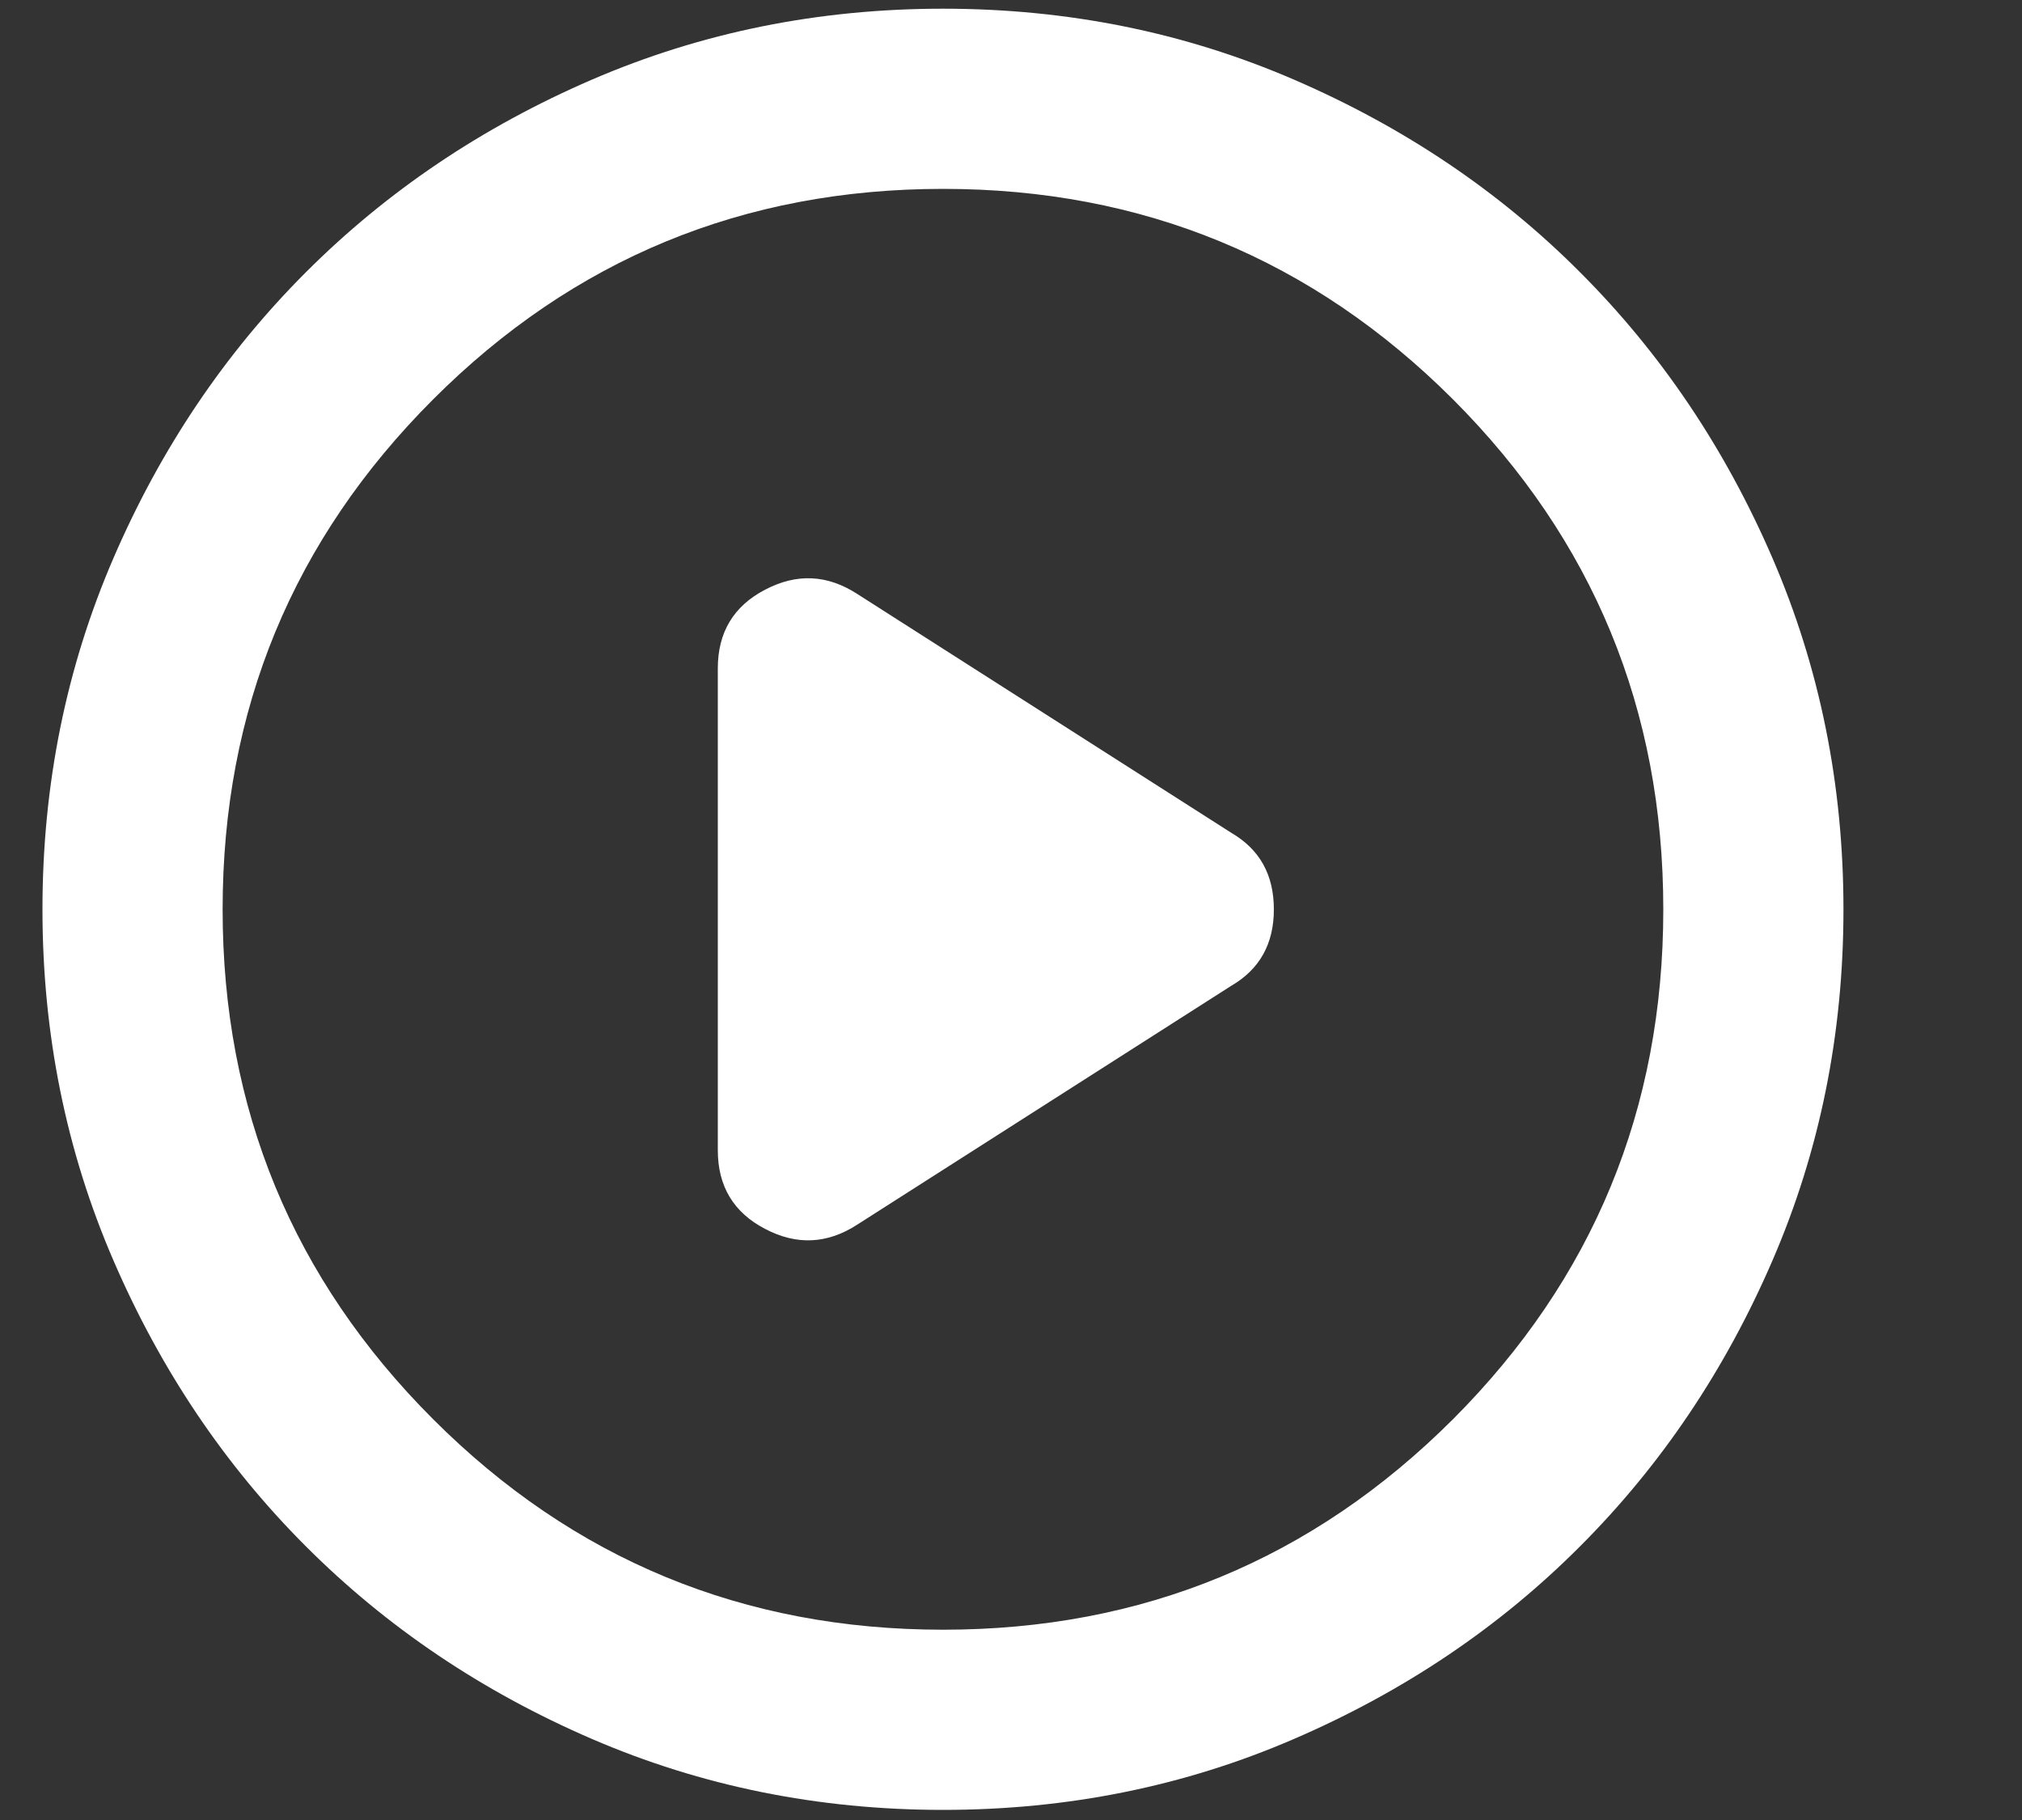 <svg width="10" height="9" viewBox="0 0 10 9" fill="none" xmlns="http://www.w3.org/2000/svg">
<rect x="0" y="0" width="10" height="9" fill="#333333" stroke="none"/>
<path d="M3.55 3.305V5.688C3.55 5.866 3.628 5.996 3.784 6.077C3.94 6.159 4.092 6.152 4.241 6.055L6.089 4.875C6.23 4.793 6.3 4.667 6.3 4.497C6.3 4.326 6.23 4.2 6.089 4.118L4.241 2.938C4.092 2.841 3.94 2.834 3.784 2.916C3.628 2.997 3.55 3.127 3.55 3.305ZM4.664 8.95C4.048 8.95 3.469 8.833 2.927 8.599C2.385 8.365 1.914 8.048 1.513 7.647C1.112 7.246 0.795 6.775 0.561 6.233C0.327 5.692 0.21 5.113 0.21 4.497C0.21 3.881 0.327 3.302 0.561 2.76C0.795 2.218 1.112 1.747 1.513 1.346C1.914 0.945 2.385 0.628 2.927 0.394C3.469 0.16 4.048 0.043 4.664 0.043C5.28 0.043 5.859 0.16 6.4 0.394C6.942 0.628 7.414 0.945 7.814 1.346C8.215 1.747 8.532 2.218 8.766 2.76C9 3.302 9.117 3.881 9.117 4.497C9.117 5.113 9 5.692 8.766 6.233C8.532 6.775 8.215 7.246 7.814 7.647C7.414 8.048 6.942 8.365 6.4 8.599C5.859 8.833 5.28 8.95 4.664 8.95ZM4.664 8.059C5.651 8.059 6.491 7.712 7.186 7.018C7.879 6.324 8.226 5.484 8.226 4.497C8.226 3.509 7.879 2.669 7.186 1.975C6.491 1.281 5.651 0.934 4.664 0.934C3.677 0.934 2.836 1.281 2.142 1.975C1.448 2.669 1.101 3.509 1.101 4.497C1.101 5.484 1.448 6.324 2.142 7.018C2.836 7.712 3.677 8.059 4.664 8.059Z" fill="white"/>
</svg>
